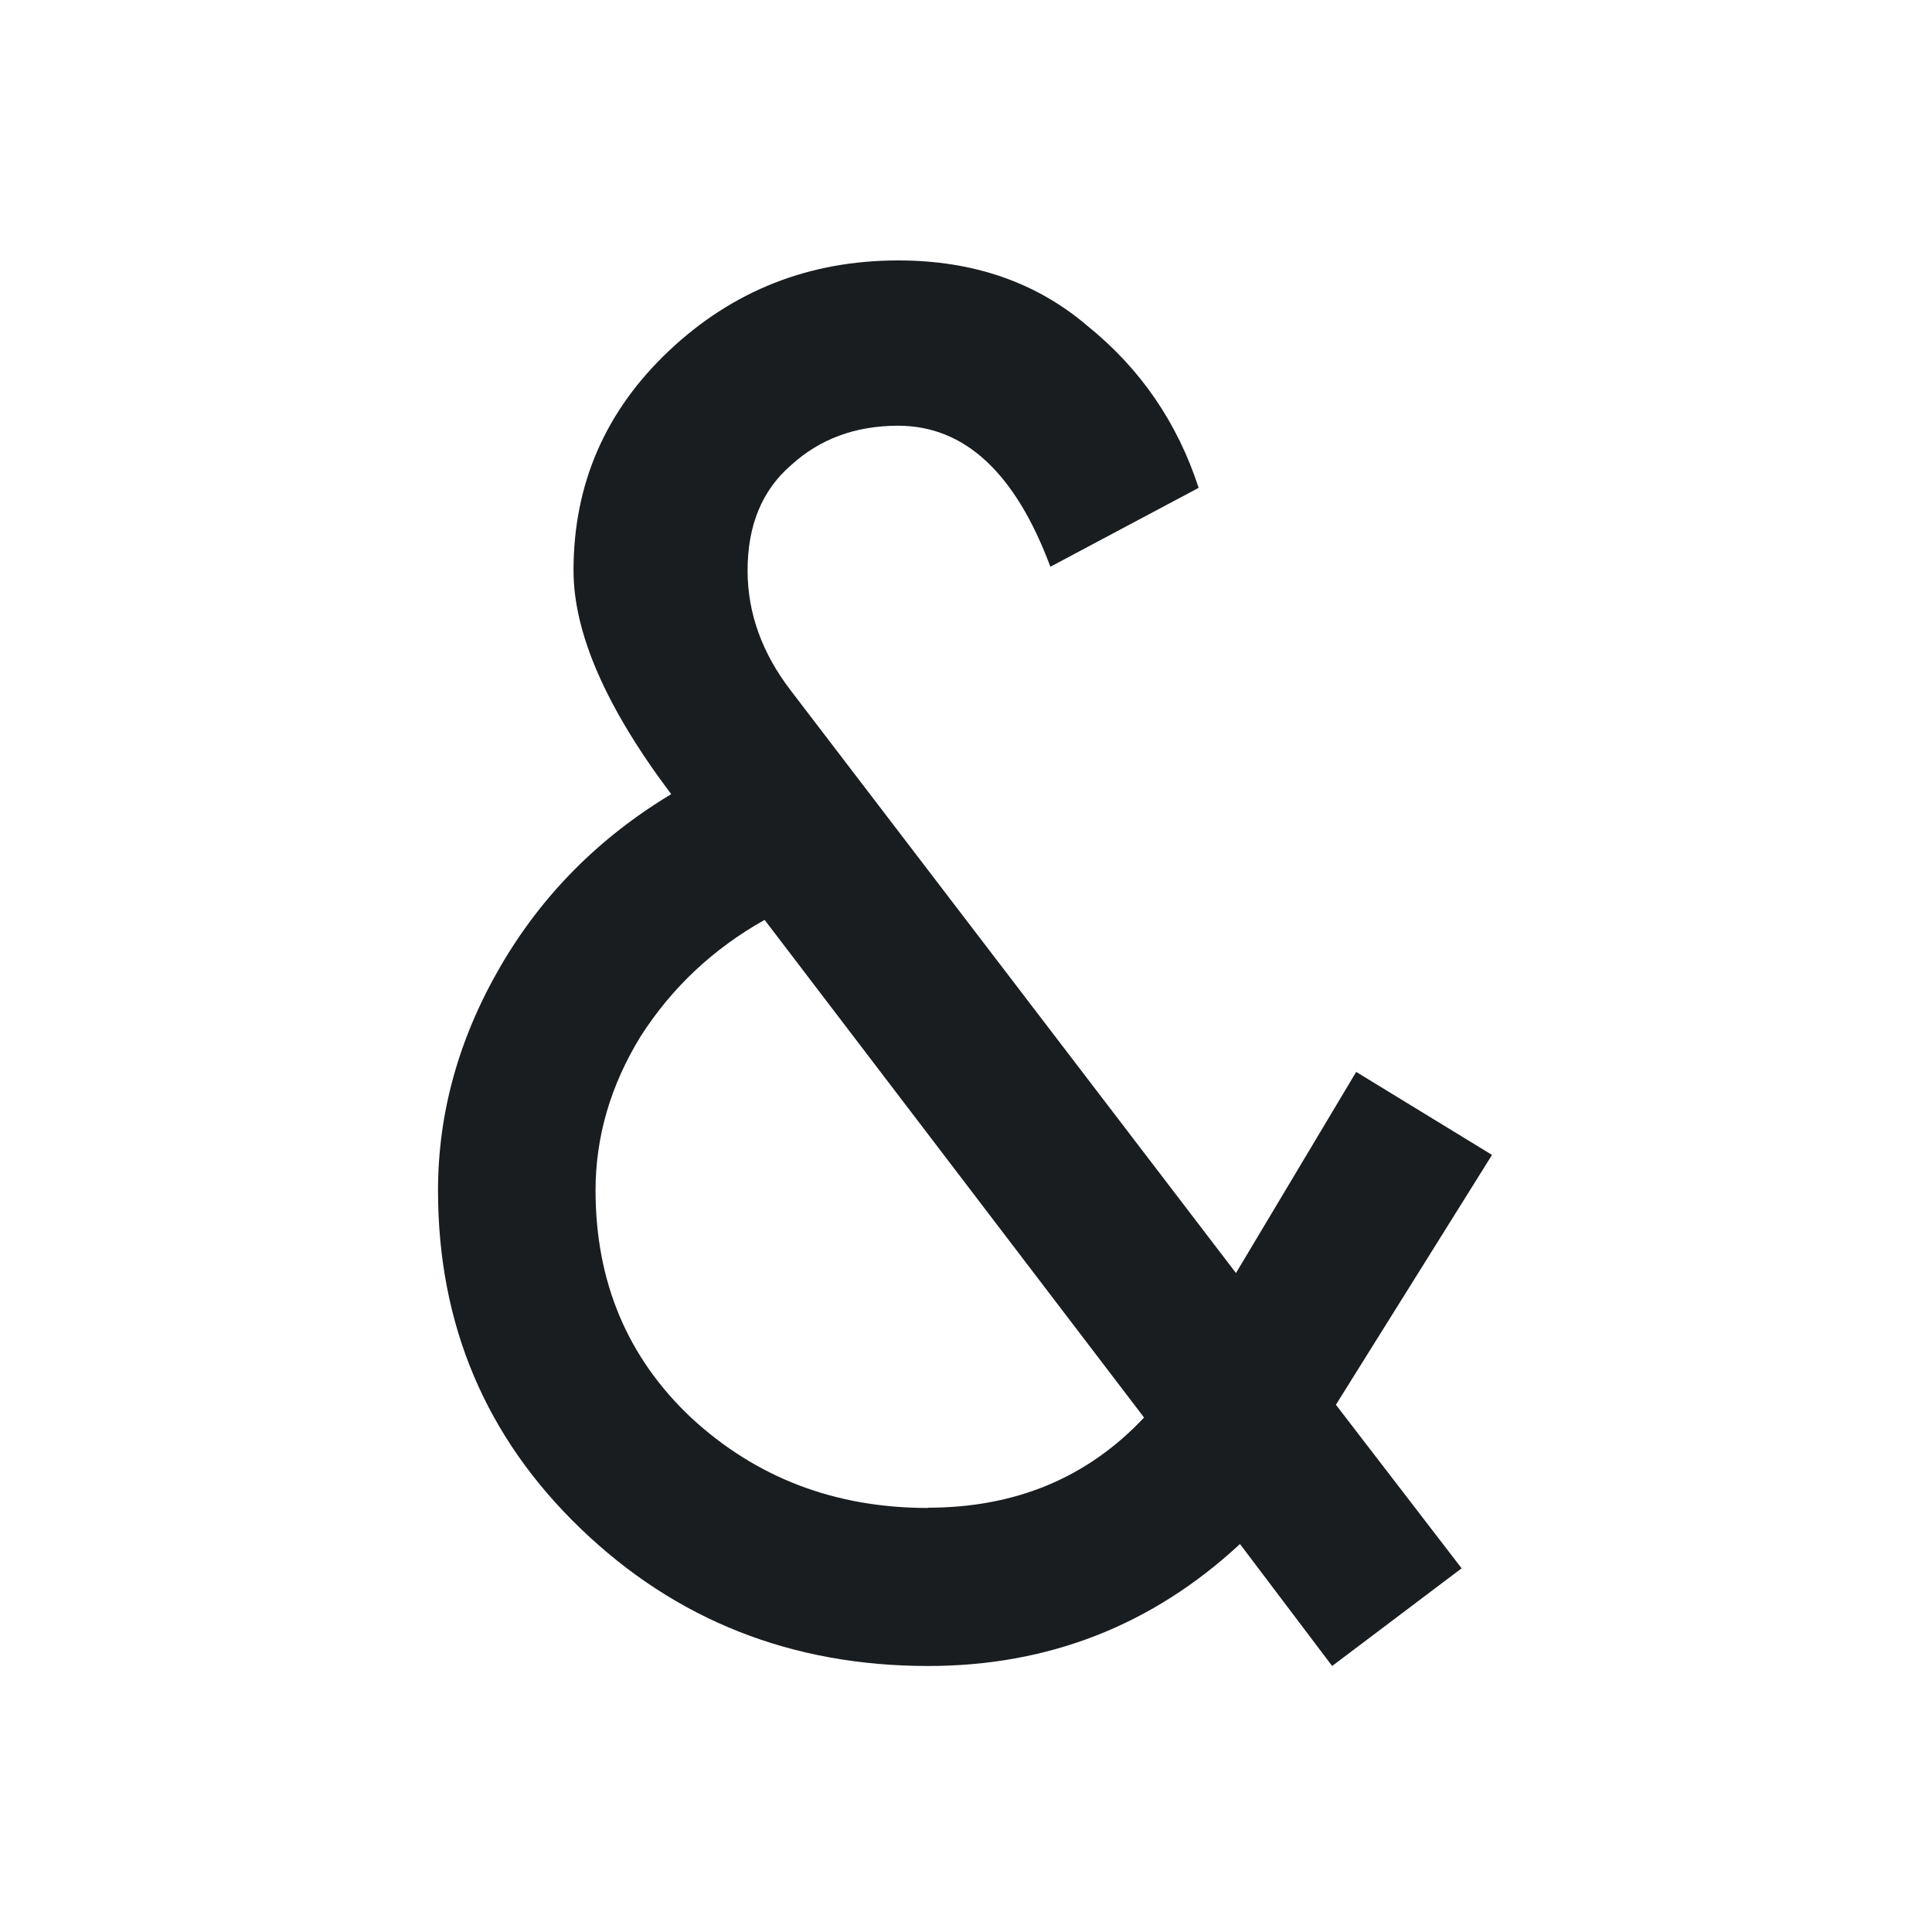 <svg xmlns="http://www.w3.org/2000/svg" viewBox="0 0 22 22"><path d="m325.48 544.44l-.623.997.502.653-.517.39-.368-.487q-.525.487-1.245.487-.817 0-1.387-.548-.57-.548-.57-1.35 0-.465.248-.893.248-.428.683-.69-.39-.518-.39-.893 0-.518.382-.878.382-.36.915-.36.45 0 .757.263.315.255.442.645l-.592.315q-.21-.563-.608-.563-.255 0-.428.158-.173.15-.173.42 0 .255.173.48l1.777 2.325.48-.803.54.33m-2.25 1.41q.525 0 .863-.36l-1.515-1.987q-.308.173-.495.465-.18.293-.18.615 0 .548.382.908.39.36.945.36" transform="matrix(2.852 0 0 2.852-911.28-1539.59)" fill="#1A1D20"/></svg>